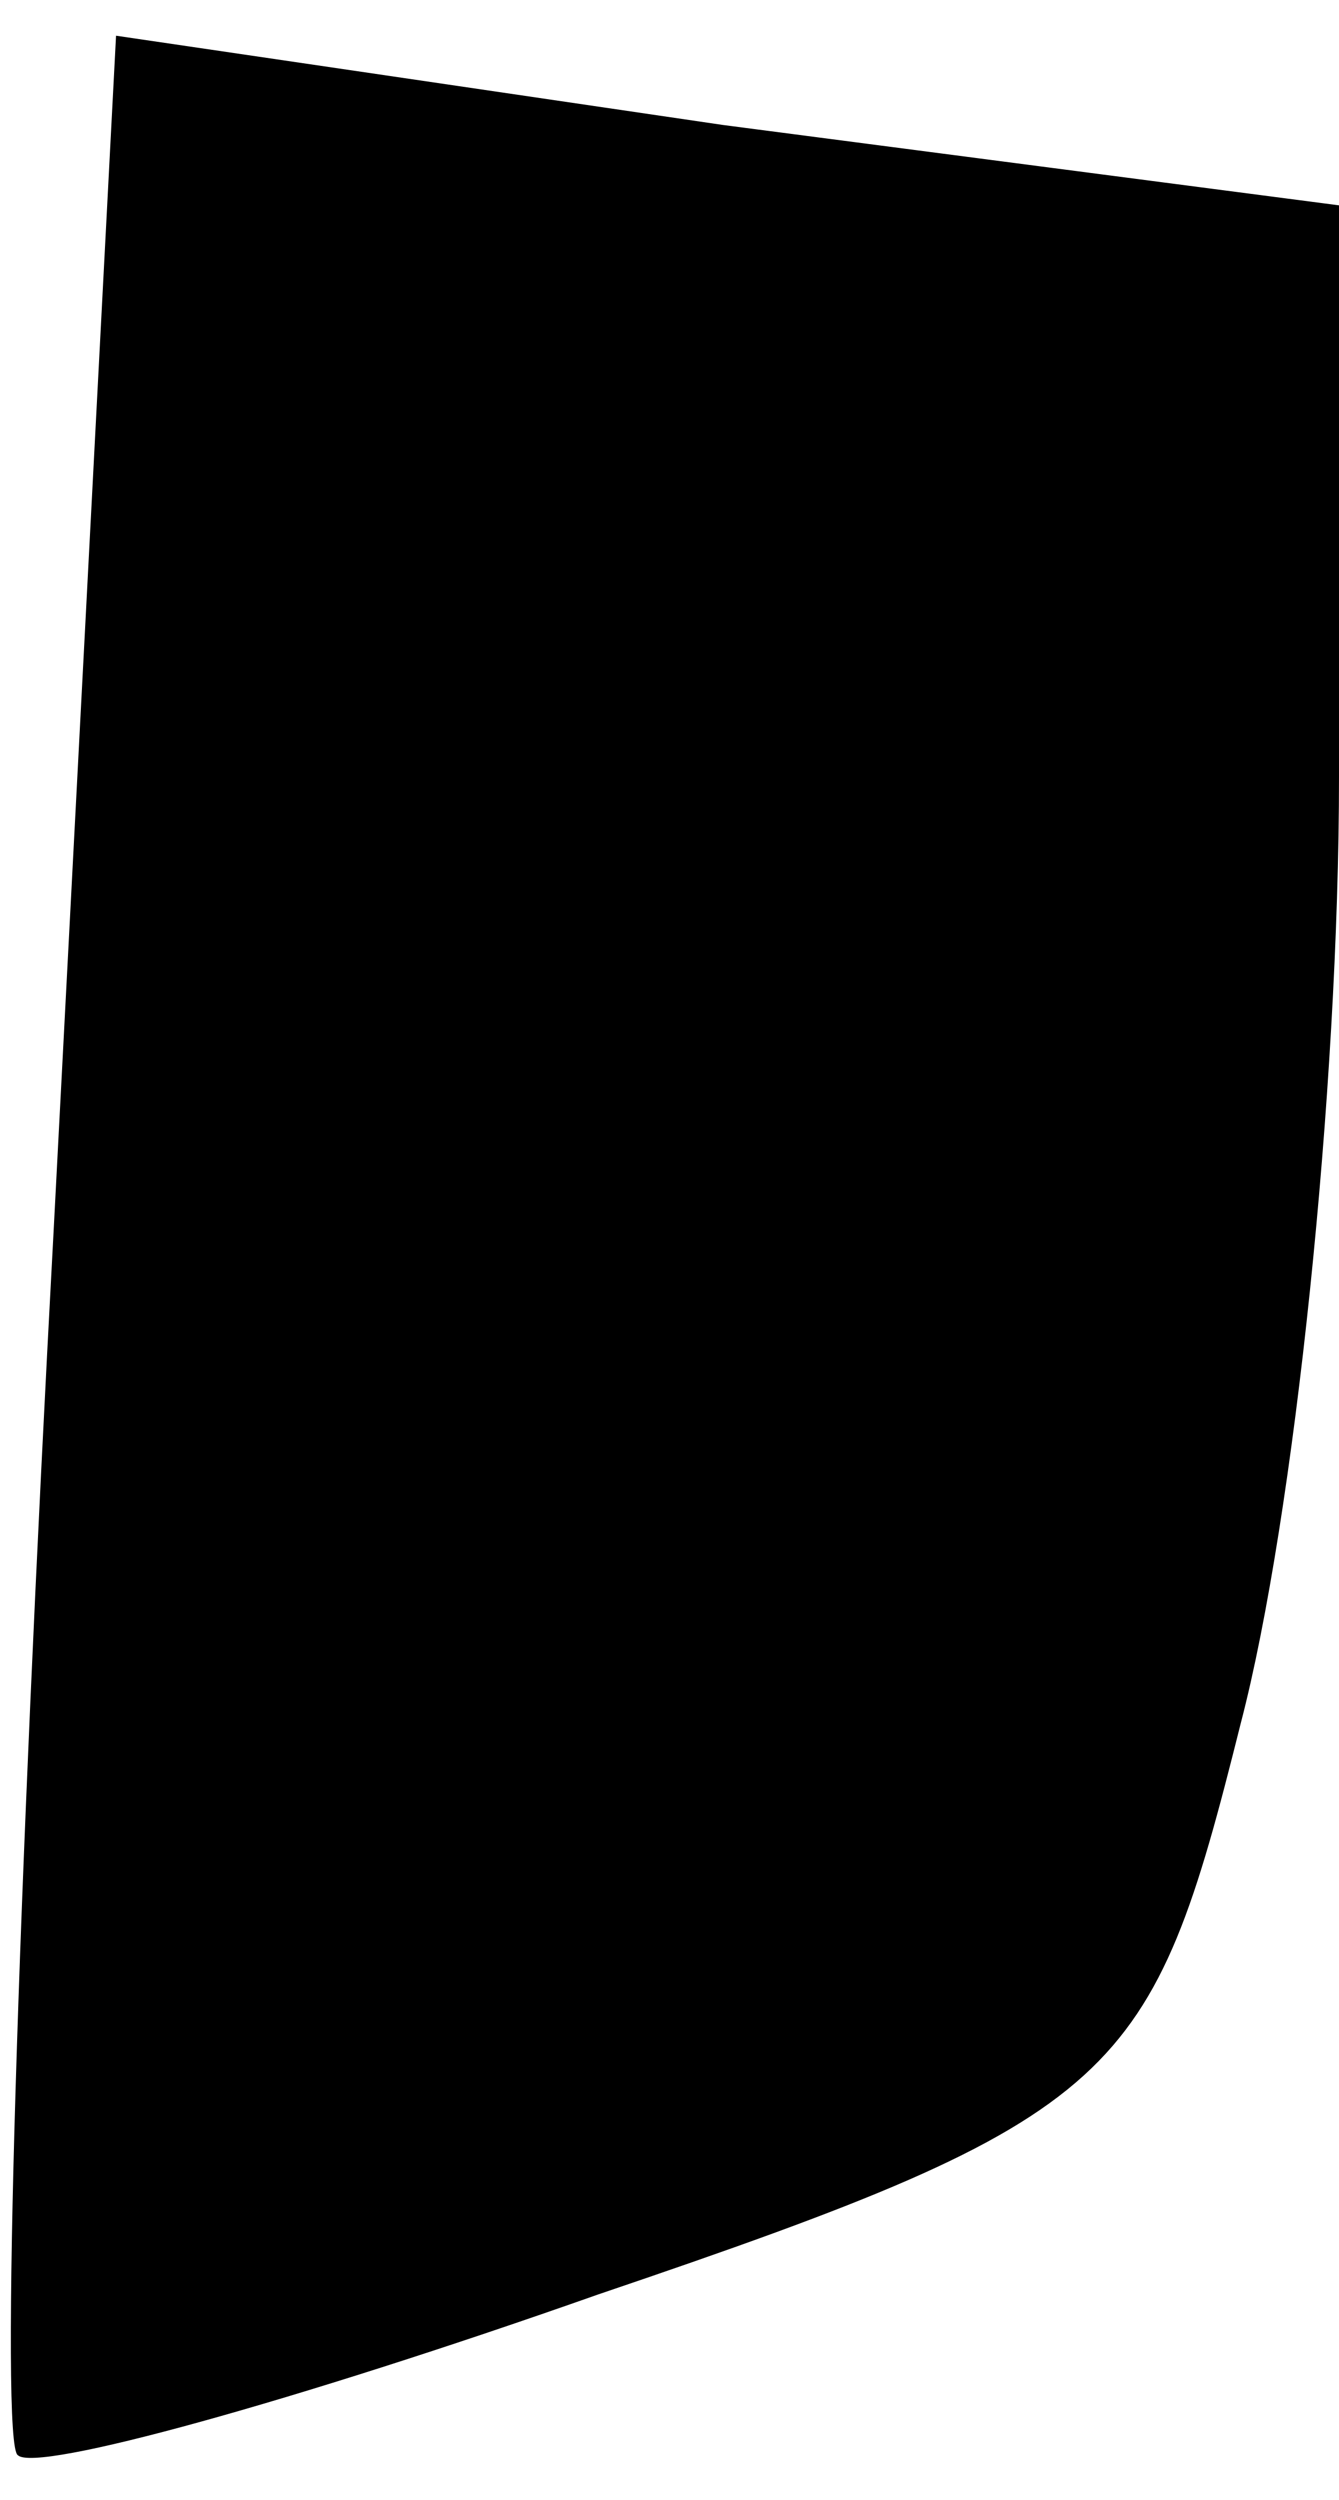 <?xml version="1.0" standalone="no"?>
<!DOCTYPE svg PUBLIC "-//W3C//DTD SVG 20010904//EN"
 "http://www.w3.org/TR/2001/REC-SVG-20010904/DTD/svg10.dtd">
<svg version="1.0" xmlns="http://www.w3.org/2000/svg"
 width="15pt" height="28pt" viewBox="0 0 15 28"
 preserveAspectRatio="xMidYMid meet">
<g transform="translate(0,28) scale(0.1,-0.1)"
fill="#000000" stroke="none">
<path fill="#000000" stroke="none" d="M6 142 c-4 -74 -6 -136 -4 -137 2 -2
31 6 65 18 59 20 62 24 72 64 6 23 11 71 11 106 l0 64 -69 9 -68 10 -7 -134z"/>
</g>
</svg>
